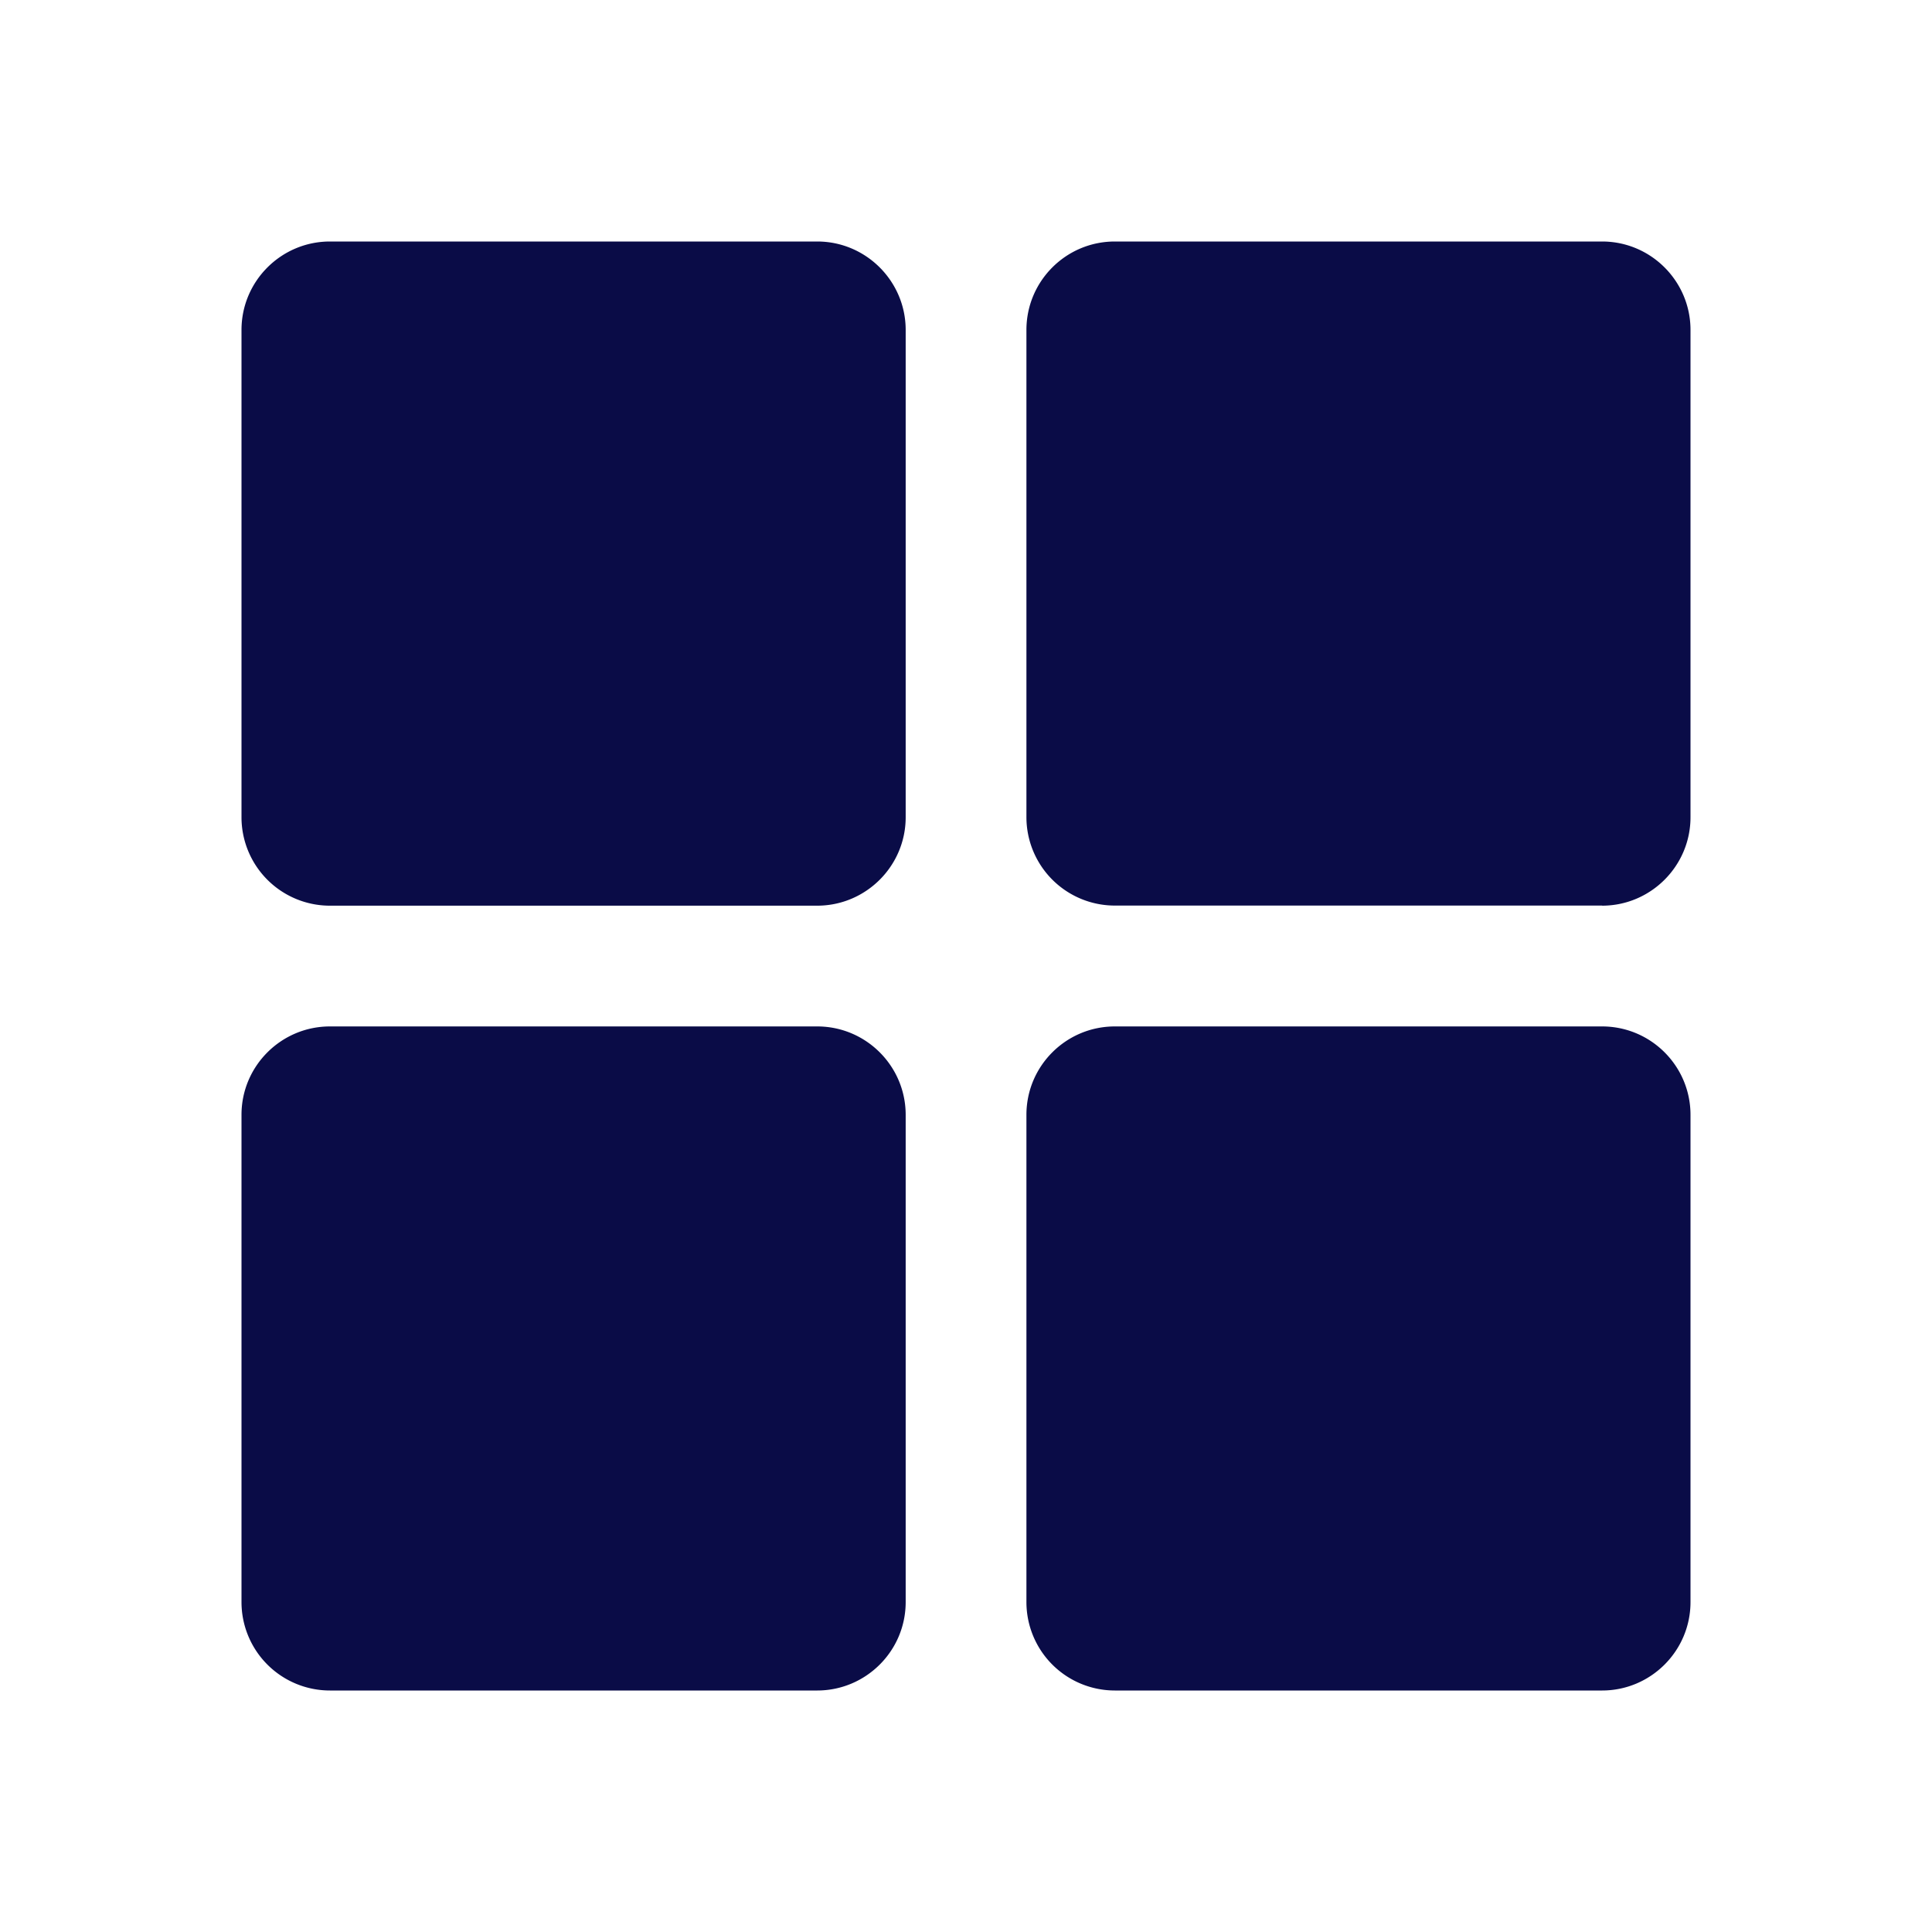 <?xml version="1.0" standalone="no"?><!DOCTYPE svg PUBLIC "-//W3C//DTD SVG 1.1//EN" "http://www.w3.org/Graphics/SVG/1.1/DTD/svg11.dtd"><svg t="1652947673240" class="icon" viewBox="0 0 1024 1024" version="1.1" xmlns="http://www.w3.org/2000/svg" p-id="3659" xmlns:xlink="http://www.w3.org/1999/xlink" width="200" height="200"><defs><style type="text/css">@font-face { font-family: feedback-iconfont; src: url("//at.alicdn.com/t/font_1031158_u69w8yhxdu.woff2?t=1630033759944") format("woff2"), url("//at.alicdn.com/t/font_1031158_u69w8yhxdu.woff?t=1630033759944") format("woff"), url("//at.alicdn.com/t/font_1031158_u69w8yhxdu.ttf?t=1630033759944") format("truetype"); }
</style></defs><path d="M433.095 480.028H174.876a46.876 46.876 0 0 1-46.876-46.933V174.876c0-25.884 21.049-46.876 46.876-46.876h258.276c25.828 0 46.876 21.049 46.876 46.876v258.276c0 25.828-21.049 46.876-46.933 46.876z m0 415.972H174.876a46.876 46.876 0 0 1-46.876-46.876v-258.276c0-25.828 21.049-46.82 46.876-46.82h258.276c25.828 0 46.876 20.992 46.876 46.876v258.219c0 25.884-21.049 46.876-46.933 46.876z m416.028-416.028h-258.276a46.876 46.876 0 0 1-46.82-46.876V174.876c0-25.884 20.992-46.876 46.876-46.876h258.219c25.884 0 46.876 21.049 46.876 46.876v258.276c0 25.828-21.049 46.876-46.876 46.876z m0 416.028h-258.276a46.876 46.876 0 0 1-46.82-46.876v-258.276c0-25.828 20.992-46.82 46.876-46.82h258.219c25.884 0 46.876 20.992 46.876 46.876v258.219c0 25.884-21.049 46.876-46.876 46.876z" fill="#0a0c47" p-id="3660"></path></svg>